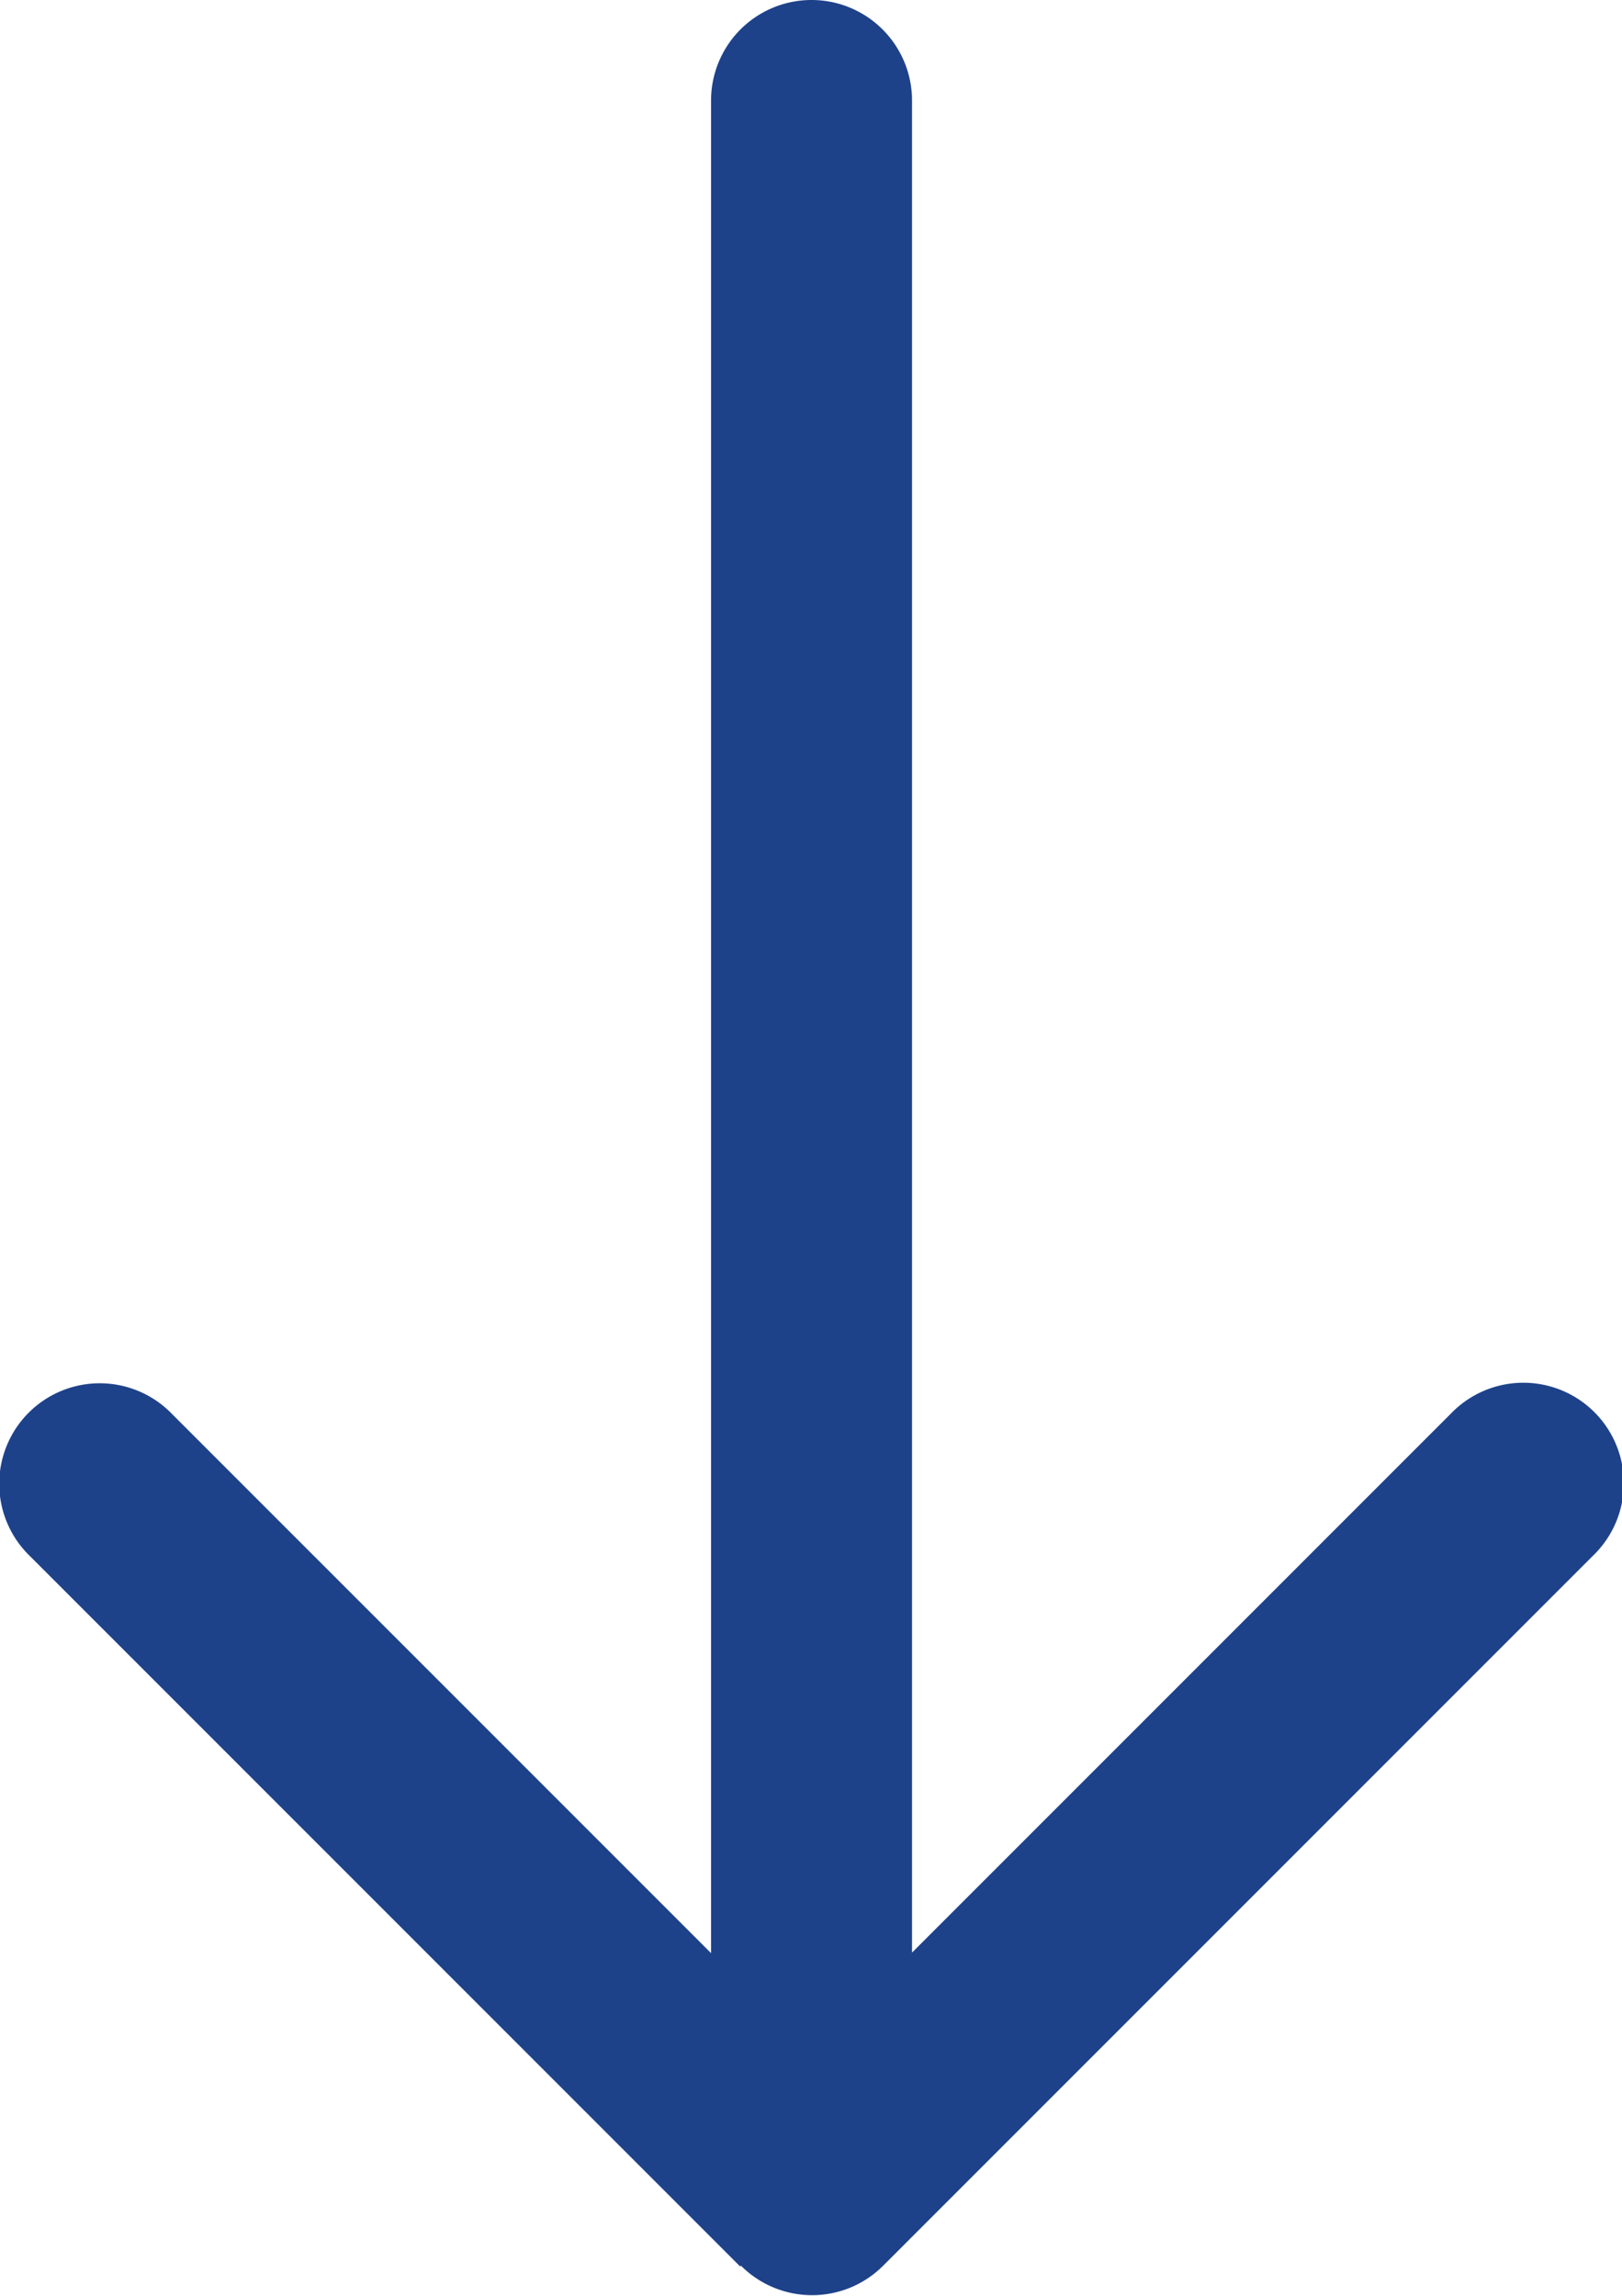 <svg xmlns="http://www.w3.org/2000/svg" width="12.106" height="17.13" viewBox="0 0 12.106 17.13">
  <path id="Add" d="M7.471,16.912l-5.3-5.3a.75.75,0,1,1,1.061-1.06l4.023,4.023V.751a.75.75,0,1,1,1.5,0v13.82l4.023-4.023a.75.75,0,1,1,1.061,1.06l-5.3,5.3a.75.75,0,0,1-1.06,0Z" transform="translate(-1.948 -0.001)" fill="#1e428a"/>
</svg>
